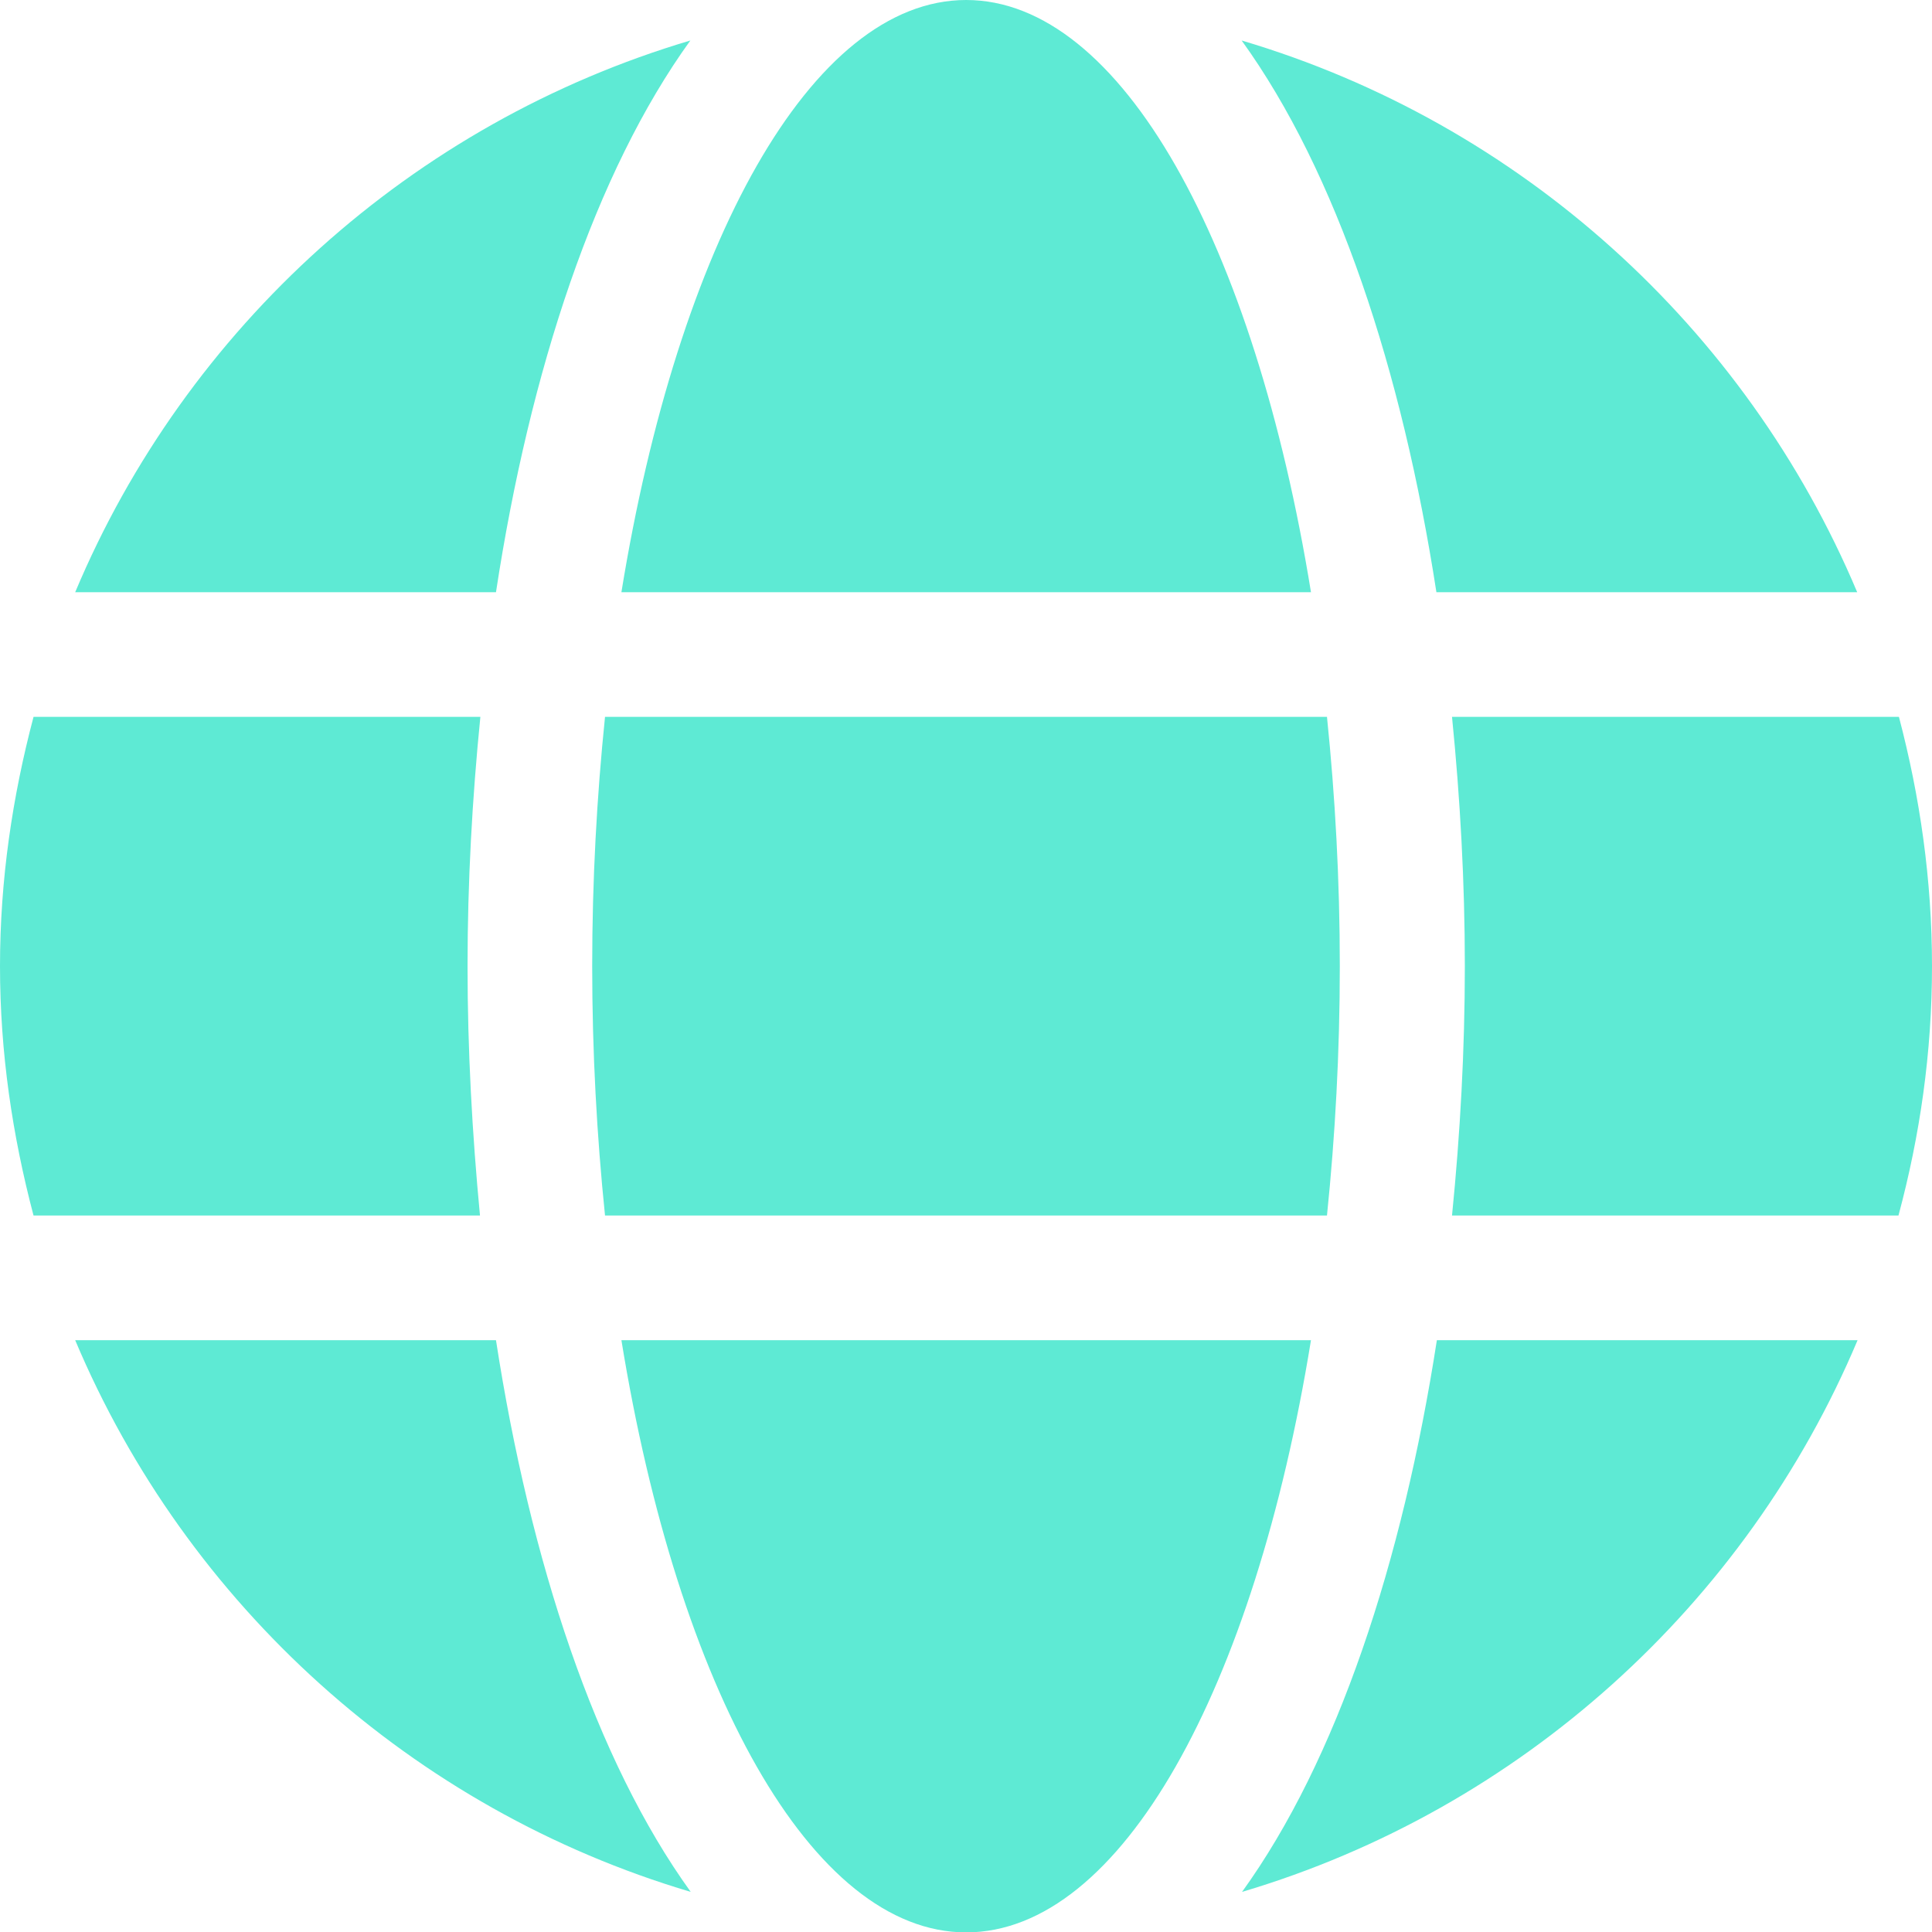 <svg width="25" height="25" viewBox="0 0 25 25" fill="none" xmlns="http://www.w3.org/2000/svg">
<path d="M16.964 7.663C16.233 3.161 14.509 0 12.502 0C10.496 0 8.772 3.161 8.041 7.663H16.964ZM7.663 12.502C7.663 13.622 7.723 14.695 7.829 15.729H17.171C17.277 14.695 17.337 13.622 17.337 12.502C17.337 11.383 17.277 10.309 17.171 9.276H7.829C7.723 10.309 7.663 11.383 7.663 12.502ZM24.032 7.663C22.59 4.24 19.671 1.593 16.067 0.524C17.297 2.228 18.144 4.794 18.587 7.663H24.032ZM8.933 0.524C5.334 1.593 2.41 4.24 0.973 7.663H6.418C6.856 4.794 7.703 2.228 8.933 0.524ZM24.572 9.276H18.789C18.895 10.335 18.955 11.419 18.955 12.502C18.955 13.586 18.895 14.67 18.789 15.729H24.566C24.844 14.695 25 13.622 25 12.502C25 11.383 24.844 10.309 24.572 9.276ZM6.05 12.502C6.05 11.419 6.11 10.335 6.216 9.276H0.434C0.161 10.309 0 11.383 0 12.502C0 13.622 0.161 14.695 0.434 15.729H6.211C6.11 14.67 6.05 13.586 6.05 12.502ZM8.041 17.342C8.772 21.844 10.496 25.005 12.502 25.005C14.509 25.005 16.233 21.844 16.964 17.342H8.041ZM16.072 24.481C19.671 23.412 22.595 20.765 24.037 17.342H18.593C18.149 20.211 17.302 22.777 16.072 24.481ZM0.973 17.342C2.415 20.765 5.334 23.412 8.938 24.481C7.708 22.777 6.861 20.211 6.418 17.342H0.973Z" fill="#5EEAD4"/>
</svg>
